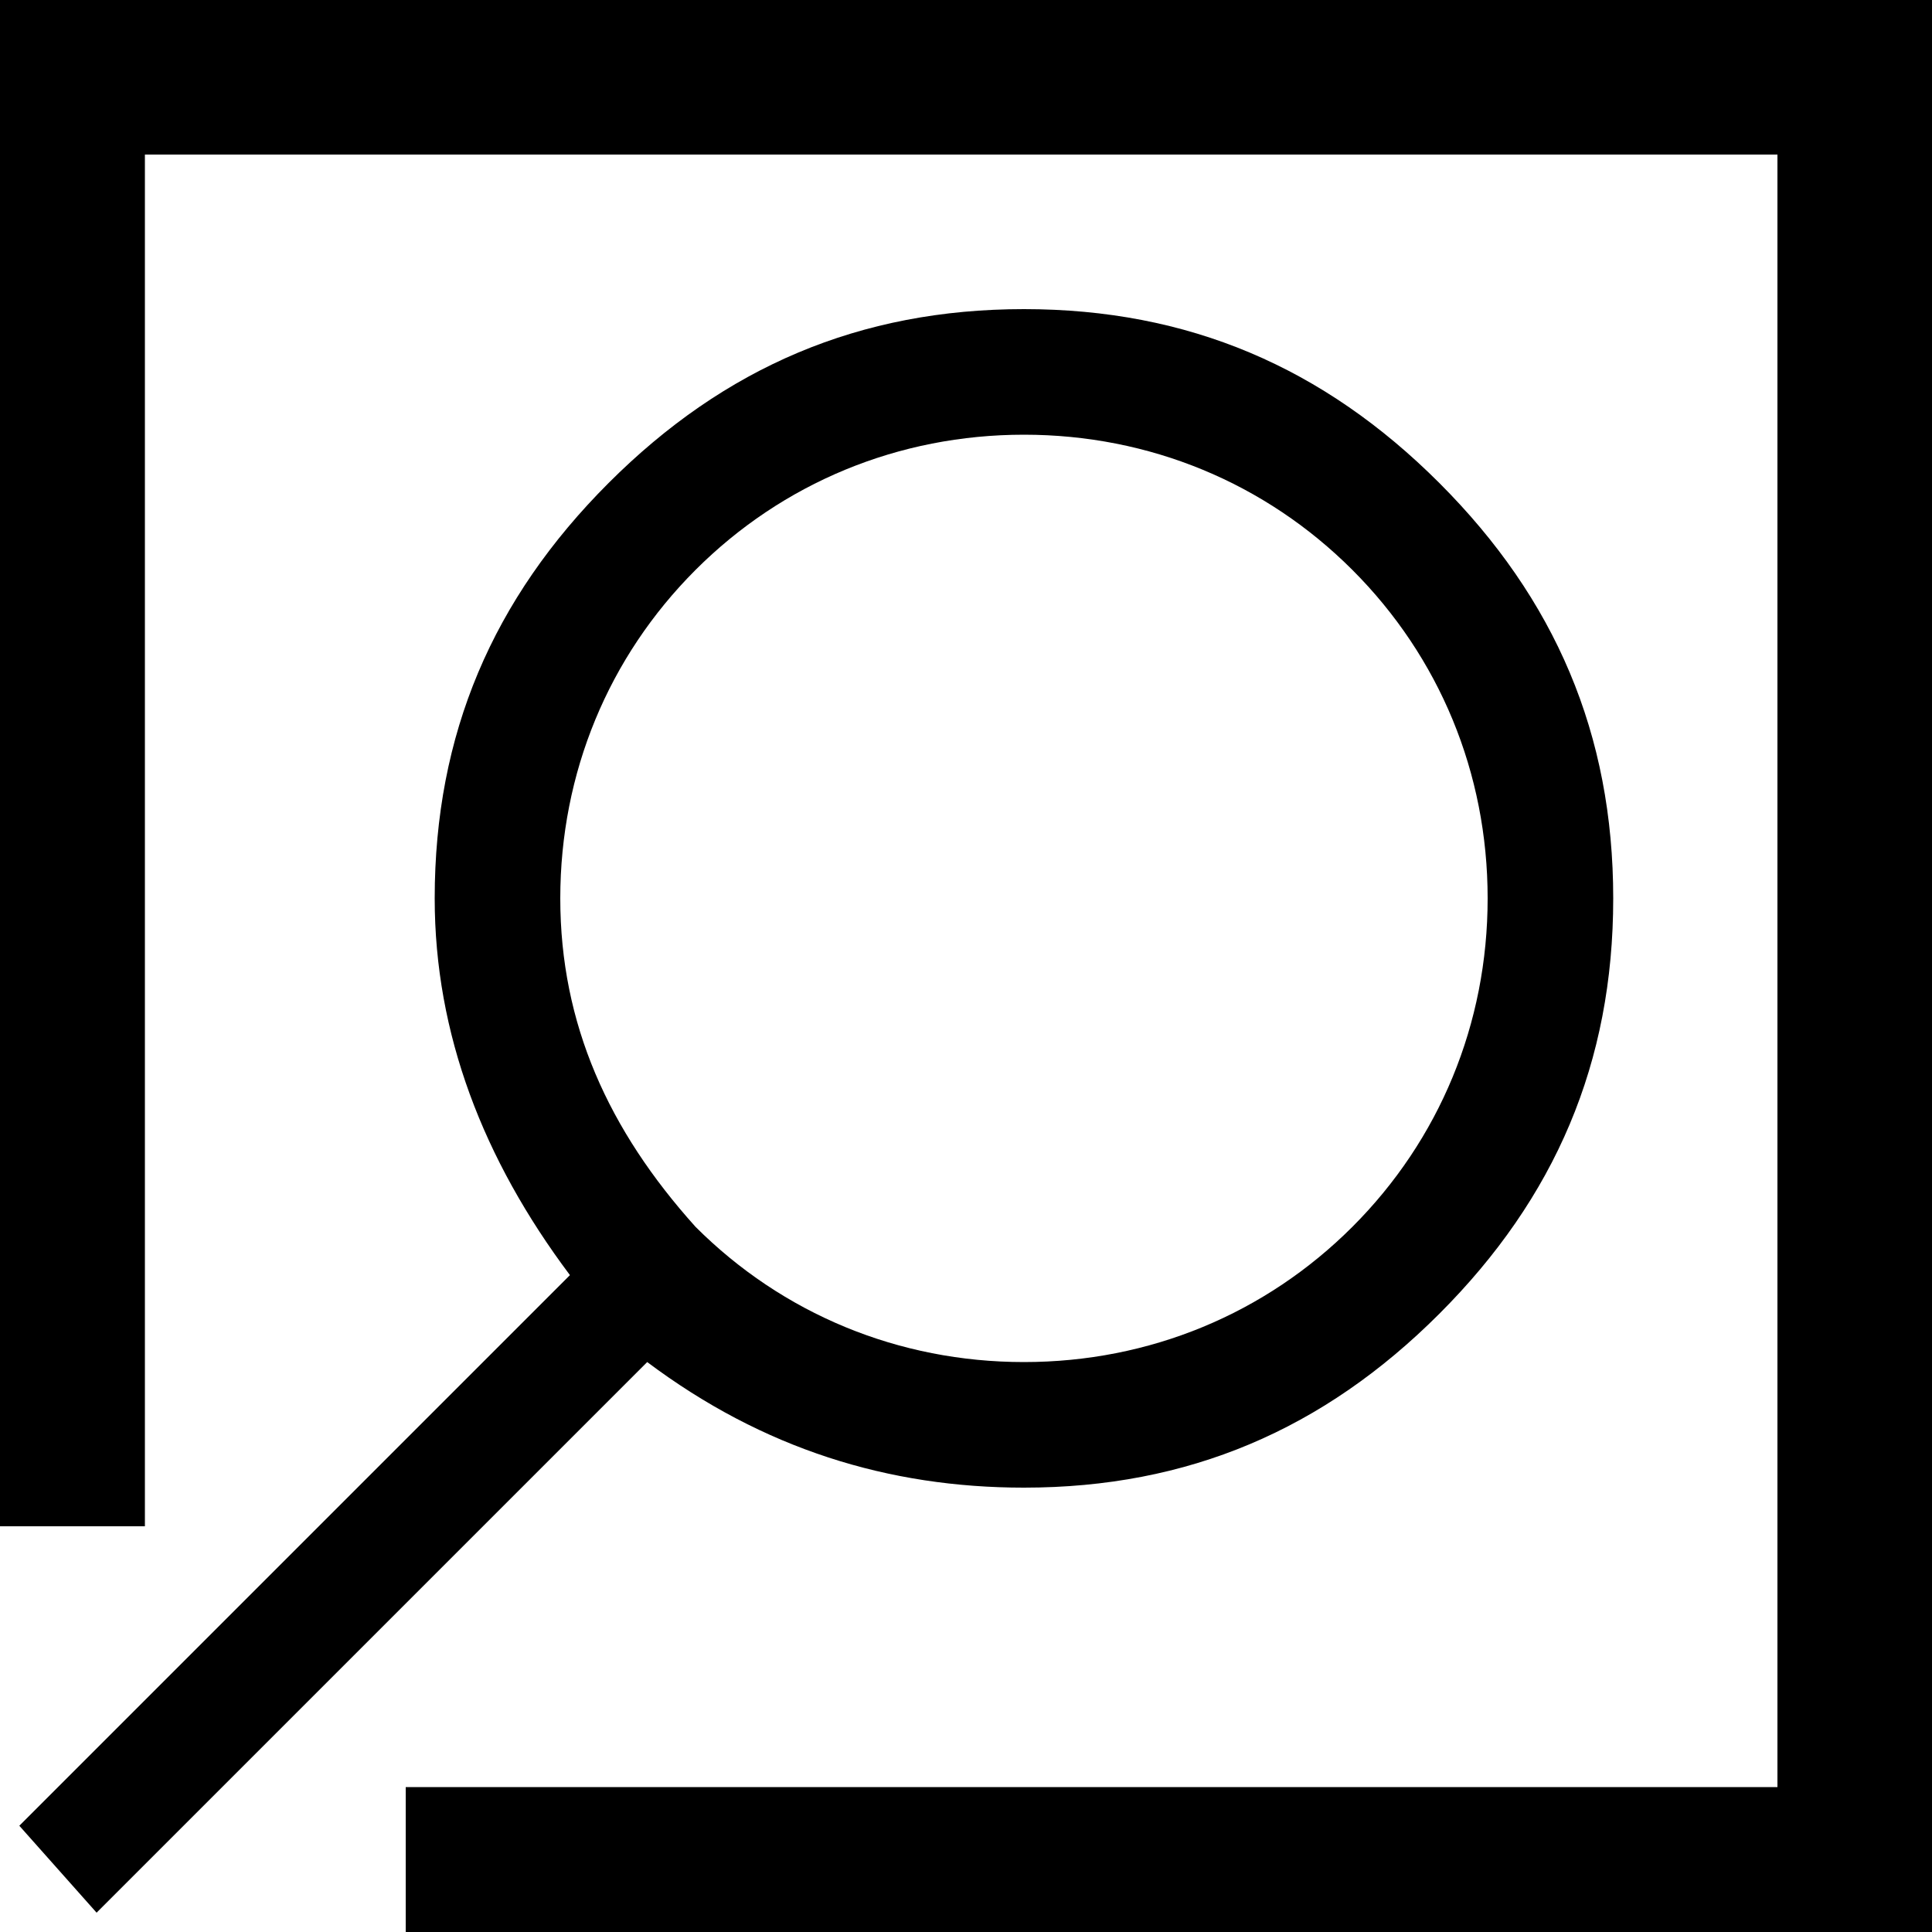 <?xml version="1.0" encoding="utf-8"?>
<!-- Generator: Adobe Illustrator 21.0.0, SVG Export Plug-In . SVG Version: 6.00 Build 0)  -->
<svg version="1.1" id="图层_1" xmlns="http://www.w3.org/2000/svg" xmlns:xlink="http://www.w3.org/1999/xlink" x="0px" y="0px"
	 viewBox="0 0 20 20" style="enable-background:new 0 0 20 20;" xml:space="preserve">
<g>
	<polygon points="0,0 0,15.8 1.5,15.8 1.5,1.6 18.4,1.6 18.4,18.5 4.2,18.5 4.2,20 20,20 20,0 	"/>
	<path d="M10.6,15.4L10.6,15.4c1.7,0,3.1-0.6,4.3-1.8c1.2-1.2,1.8-2.6,1.8-4.3c0-1.7-0.6-3.1-1.8-4.3c-1.2-1.2-2.6-1.8-4.3-1.8
		C8.9,3.2,7.5,3.8,6.3,5S4.5,7.6,4.5,9.3c0,1.4,0.5,2.7,1.4,3.9l-5.7,5.7L1,19.8l5.7-5.7C7.9,15,9.2,15.4,10.6,15.4z M5.8,9.3
		c0-1.3,0.5-2.5,1.4-3.4C8.1,5,9.3,4.5,10.6,4.5c1.3,0,2.5,0.5,3.4,1.4c0.9,0.9,1.4,2.1,1.4,3.4c0,1.3-0.5,2.5-1.4,3.4
		c-0.9,0.9-2.1,1.4-3.4,1.4c-1.3,0-2.5-0.5-3.4-1.4C6.3,11.7,5.8,10.6,5.8,9.3z"/>
</g>
</svg>
